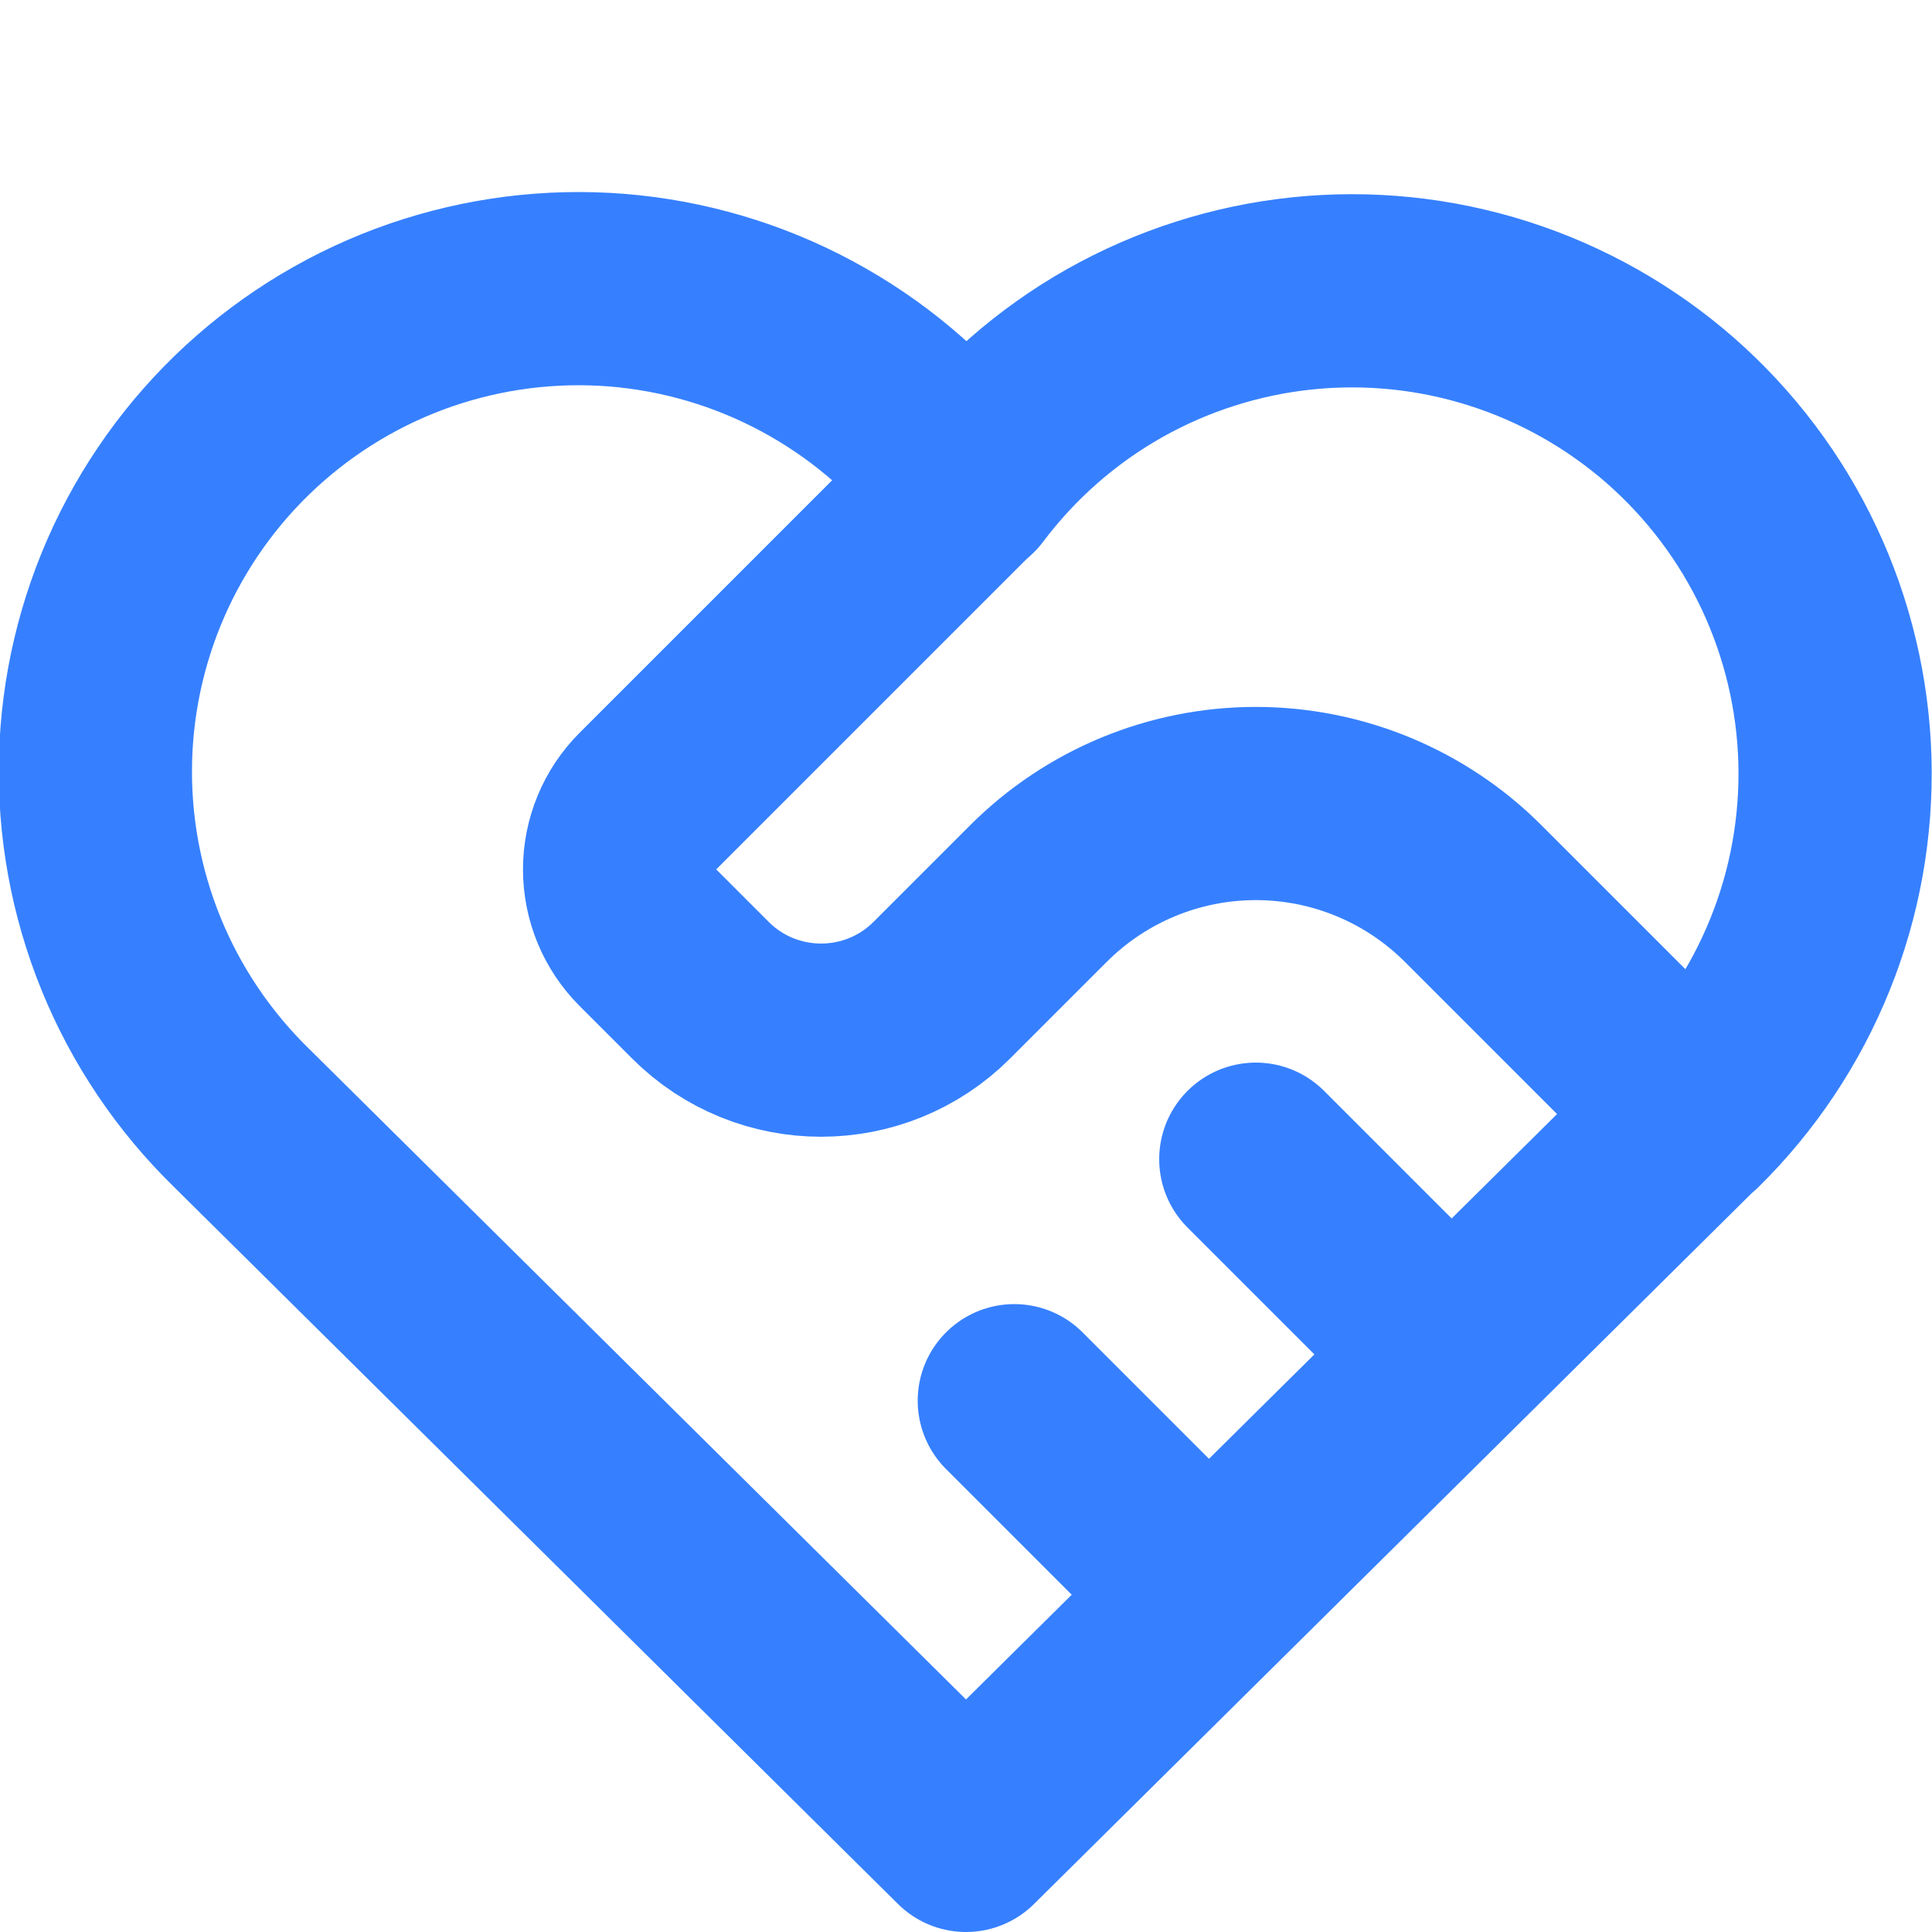 <svg width="20" height="20" viewBox="0 0 20 20" fill="none" xmlns="http://www.w3.org/2000/svg">
<g clip-path="url(#clip0_1_5152)">
<path d="M17.5 11.572L10 19L2.5 11.572C2.006 11.09 1.616 10.512 1.356 9.872C1.096 9.233 0.971 8.547 0.989 7.857C1.007 7.167 1.168 6.488 1.461 5.863C1.755 5.238 2.174 4.681 2.694 4.226C3.213 3.772 3.821 3.429 4.479 3.221C5.137 3.013 5.831 2.943 6.518 3.016C7.204 3.09 7.868 3.304 8.467 3.647C9.067 3.989 9.589 4.452 10 5.006C10.414 4.456 10.936 3.997 11.535 3.658C12.134 3.32 12.797 3.108 13.481 3.037C14.166 2.966 14.857 3.037 15.513 3.246C16.169 3.455 16.774 3.797 17.292 4.25C17.809 4.704 18.228 5.259 18.521 5.882C18.814 6.504 18.975 7.181 18.995 7.868C19.014 8.556 18.892 9.241 18.634 9.879C18.377 10.517 17.991 11.095 17.5 11.578" stroke="#3680FF" stroke-width="2" stroke-linecap="round" stroke-linejoin="round"/>
<path d="M10 5L6.707 8.293C6.519 8.481 6.414 8.735 6.414 9C6.414 9.265 6.519 9.519 6.707 9.707L7.25 10.25C7.94 10.94 9.06 10.94 9.75 10.25L10.75 9.25C11.347 8.653 12.156 8.318 13 8.318C13.844 8.318 14.653 8.653 15.25 9.25L17.5 11.5" stroke="#3680FF" stroke-width="2" stroke-linecap="round" stroke-linejoin="round"/>
<path d="M10.5 14.5L12.5 16.5" stroke="#3680FF" stroke-width="2" stroke-linecap="round" stroke-linejoin="round"/>
<path d="M13 12L15 14" stroke="#3680FF" stroke-width="2" stroke-linecap="round" stroke-linejoin="round"/>
</g>
<defs>
<clipPath id="clip0_1_5152">
<rect width="20" height="20" fill="white"/>
</clipPath>
</defs>
</svg>
